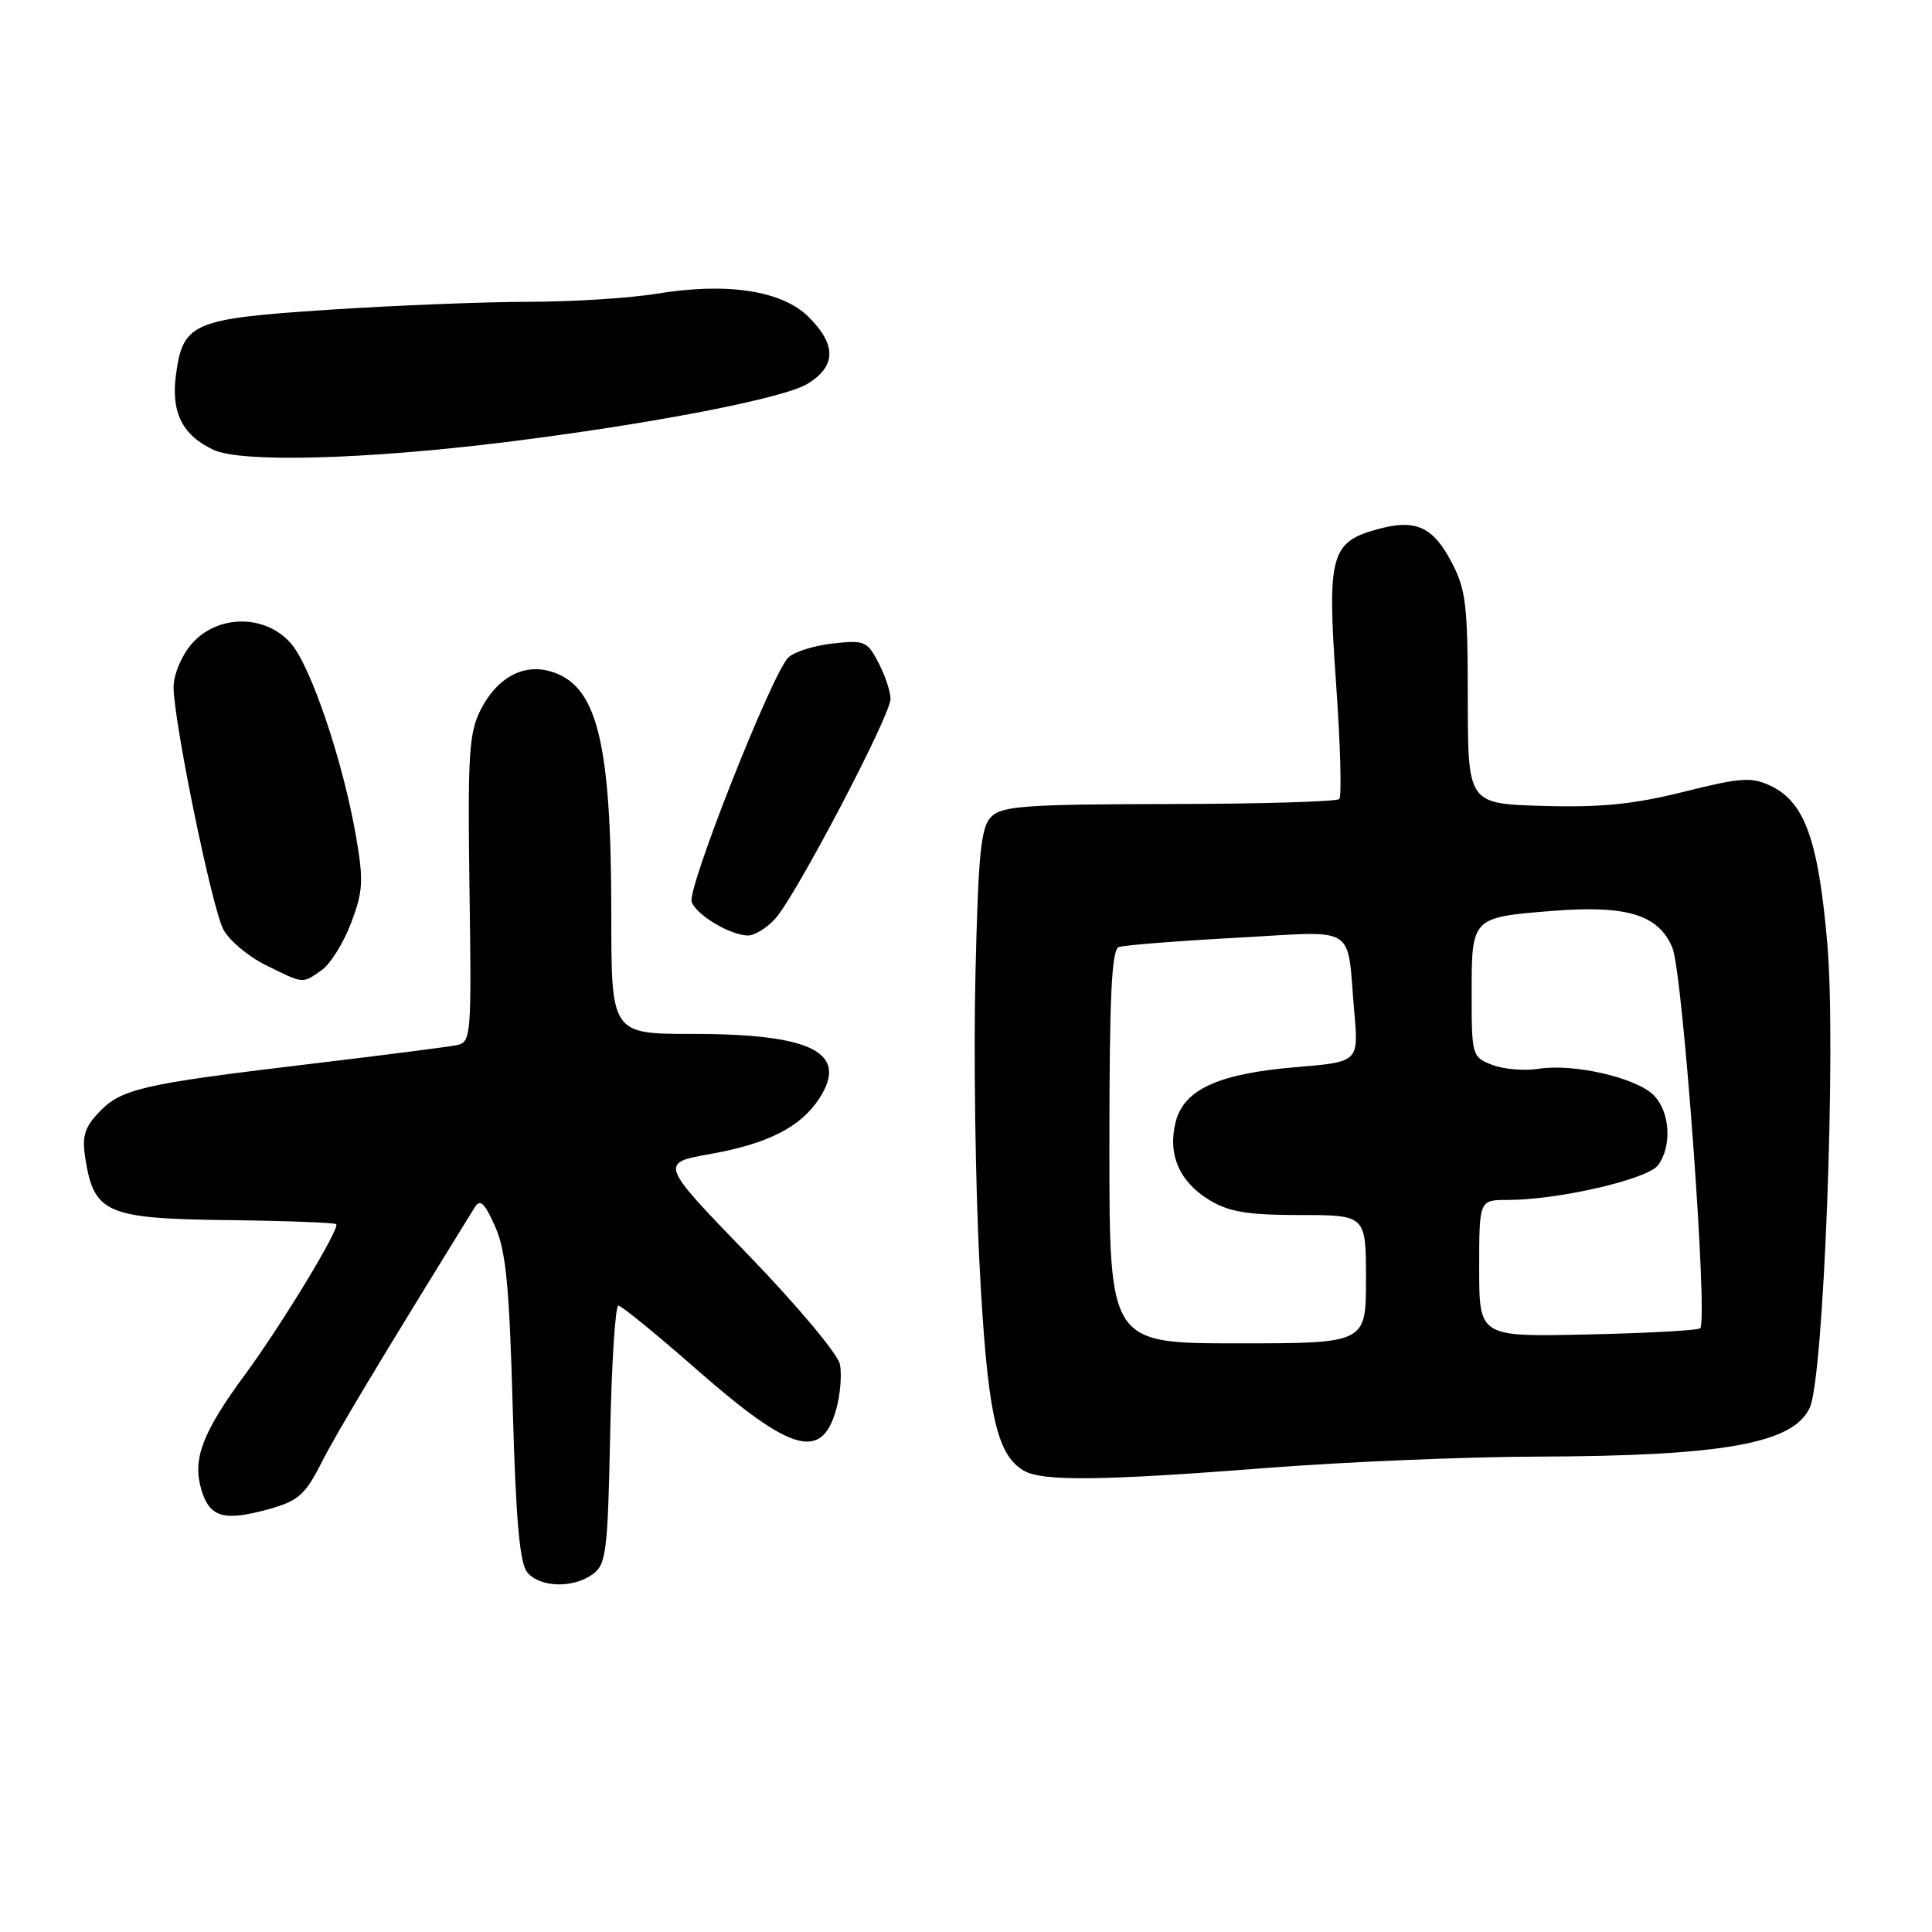 <?xml version="1.0" encoding="UTF-8" standalone="no"?>
<!DOCTYPE svg PUBLIC "-//W3C//DTD SVG 1.1//EN" "http://www.w3.org/Graphics/SVG/1.1/DTD/svg11.dtd" >
<svg xmlns="http://www.w3.org/2000/svg" xmlns:xlink="http://www.w3.org/1999/xlink" version="1.1" viewBox="0 0 256 256">
 <g >
 <path fill="currentColor"
d=" M 78.56 208.58 C 80.32 207.29 80.53 205.61 80.85 190.08 C 81.04 180.69 81.53 173.00 81.94 173.00 C 82.34 173.00 87.02 176.82 92.33 181.48 C 104.87 192.48 108.91 193.62 110.82 186.68 C 111.34 184.79 111.56 182.15 111.30 180.80 C 111.04 179.44 105.65 173.00 99.11 166.24 C 87.38 154.11 87.38 154.11 94.19 152.90 C 101.75 151.54 106.07 149.35 108.53 145.60 C 112.52 139.50 107.67 137.00 91.85 137.00 C 81.00 137.00 81.00 137.00 81.00 121.14 C 81.00 98.06 79.10 90.61 72.78 88.92 C 69.22 87.96 65.84 89.86 63.71 94.01 C 62.14 97.09 61.96 99.91 62.21 117.79 C 62.49 137.41 62.43 138.10 60.50 138.49 C 59.40 138.72 50.40 139.87 40.50 141.05 C 18.70 143.66 16.02 144.28 13.05 147.45 C 11.16 149.46 10.84 150.62 11.33 153.65 C 12.48 160.75 14.18 161.48 30.11 161.67 C 37.84 161.76 44.34 162.01 44.55 162.21 C 45.08 162.75 37.38 175.45 32.48 182.12 C 26.84 189.79 25.50 193.28 26.65 197.28 C 27.74 201.08 29.63 201.64 35.68 199.95 C 39.51 198.88 40.45 198.05 42.57 193.87 C 44.56 189.93 50.17 180.59 62.89 160.00 C 63.62 158.82 64.19 159.34 65.60 162.50 C 67.04 165.74 67.49 170.33 67.94 186.60 C 68.36 201.50 68.86 207.13 69.87 208.35 C 71.56 210.37 75.94 210.49 78.56 208.58 Z  M 168.00 194.50 C 178.18 193.71 194.15 193.04 203.50 193.01 C 228.37 192.94 237.64 191.28 239.81 186.51 C 241.66 182.45 243.31 138.90 242.14 125.16 C 240.95 111.33 239.15 106.28 234.62 104.13 C 232.08 102.93 230.68 103.02 223.10 104.92 C 216.50 106.57 212.12 107.01 204.48 106.79 C 194.50 106.50 194.50 106.50 194.49 92.50 C 194.48 80.02 194.24 78.05 192.28 74.38 C 189.81 69.73 187.52 68.74 182.47 70.14 C 176.32 71.83 175.84 73.63 177.03 90.47 C 177.61 98.60 177.80 105.53 177.46 105.88 C 177.11 106.22 166.97 106.52 154.91 106.54 C 135.94 106.57 132.77 106.80 131.35 108.22 C 129.97 109.60 129.63 113.00 129.25 129.18 C 129.00 139.81 129.25 157.06 129.79 167.52 C 130.82 187.22 132.00 192.74 135.66 194.87 C 138.14 196.31 145.95 196.22 168.00 194.50 Z  M 42.62 128.55 C 43.76 127.76 45.51 124.96 46.51 122.33 C 48.10 118.17 48.19 116.72 47.19 110.92 C 45.50 101.05 41.24 88.39 38.57 85.28 C 35.19 81.36 28.79 81.39 25.39 85.33 C 24.04 86.90 23.00 89.39 23.00 91.05 C 23.00 95.52 28.05 120.15 29.58 123.13 C 30.32 124.57 32.85 126.71 35.21 127.88 C 40.31 130.40 40.02 130.37 42.62 128.55 Z  M 102.71 121.75 C 105.42 118.78 118.00 94.81 118.00 92.61 C 118.00 91.67 117.29 89.52 116.41 87.83 C 114.92 84.95 114.55 84.79 110.31 85.27 C 107.83 85.55 105.18 86.39 104.44 87.14 C 102.26 89.33 91.00 117.83 91.65 119.52 C 92.32 121.27 96.72 123.90 99.08 123.96 C 99.94 123.98 101.58 122.99 102.71 121.75 Z  M 67.10 58.57 C 86.24 56.19 103.79 52.80 106.98 50.87 C 110.80 48.54 110.86 45.71 107.17 42.02 C 103.65 38.50 96.38 37.38 87.00 38.92 C 83.42 39.51 75.77 39.99 69.98 39.99 C 64.20 40.00 52.27 40.47 43.48 41.05 C 25.46 42.24 24.24 42.76 23.31 49.71 C 22.65 54.67 24.19 57.72 28.33 59.62 C 32.05 61.33 48.47 60.88 67.10 58.57 Z  M 147.00 151.97 C 147.00 132.05 147.29 125.83 148.25 125.49 C 148.94 125.24 155.93 124.69 163.79 124.26 C 180.15 123.37 178.42 122.29 179.45 134.11 C 180.03 140.71 180.03 140.71 171.76 141.40 C 161.48 142.25 156.87 144.35 155.78 148.67 C 154.70 152.95 156.26 156.58 160.23 159.00 C 162.84 160.59 165.27 160.99 172.25 161.00 C 181.00 161.00 181.00 161.00 181.00 169.50 C 181.00 178.00 181.00 178.00 164.00 178.00 C 147.00 178.00 147.00 178.00 147.00 151.97 Z  M 196.00 168.07 C 196.00 159.00 196.00 159.00 199.75 159.00 C 206.51 159.00 218.33 156.26 219.71 154.39 C 221.58 151.82 221.29 147.29 219.11 145.11 C 216.79 142.79 208.49 140.89 203.89 141.62 C 202.02 141.92 199.26 141.69 197.75 141.11 C 195.05 140.07 195.00 139.90 195.00 131.56 C 195.00 121.56 195.01 121.55 205.69 120.70 C 215.57 119.91 219.77 121.20 221.60 125.58 C 222.98 128.89 226.34 174.83 225.29 176.00 C 225.04 176.28 218.35 176.65 210.42 176.82 C 196.00 177.15 196.00 177.15 196.00 168.07 Z "/>
</g>
</svg>